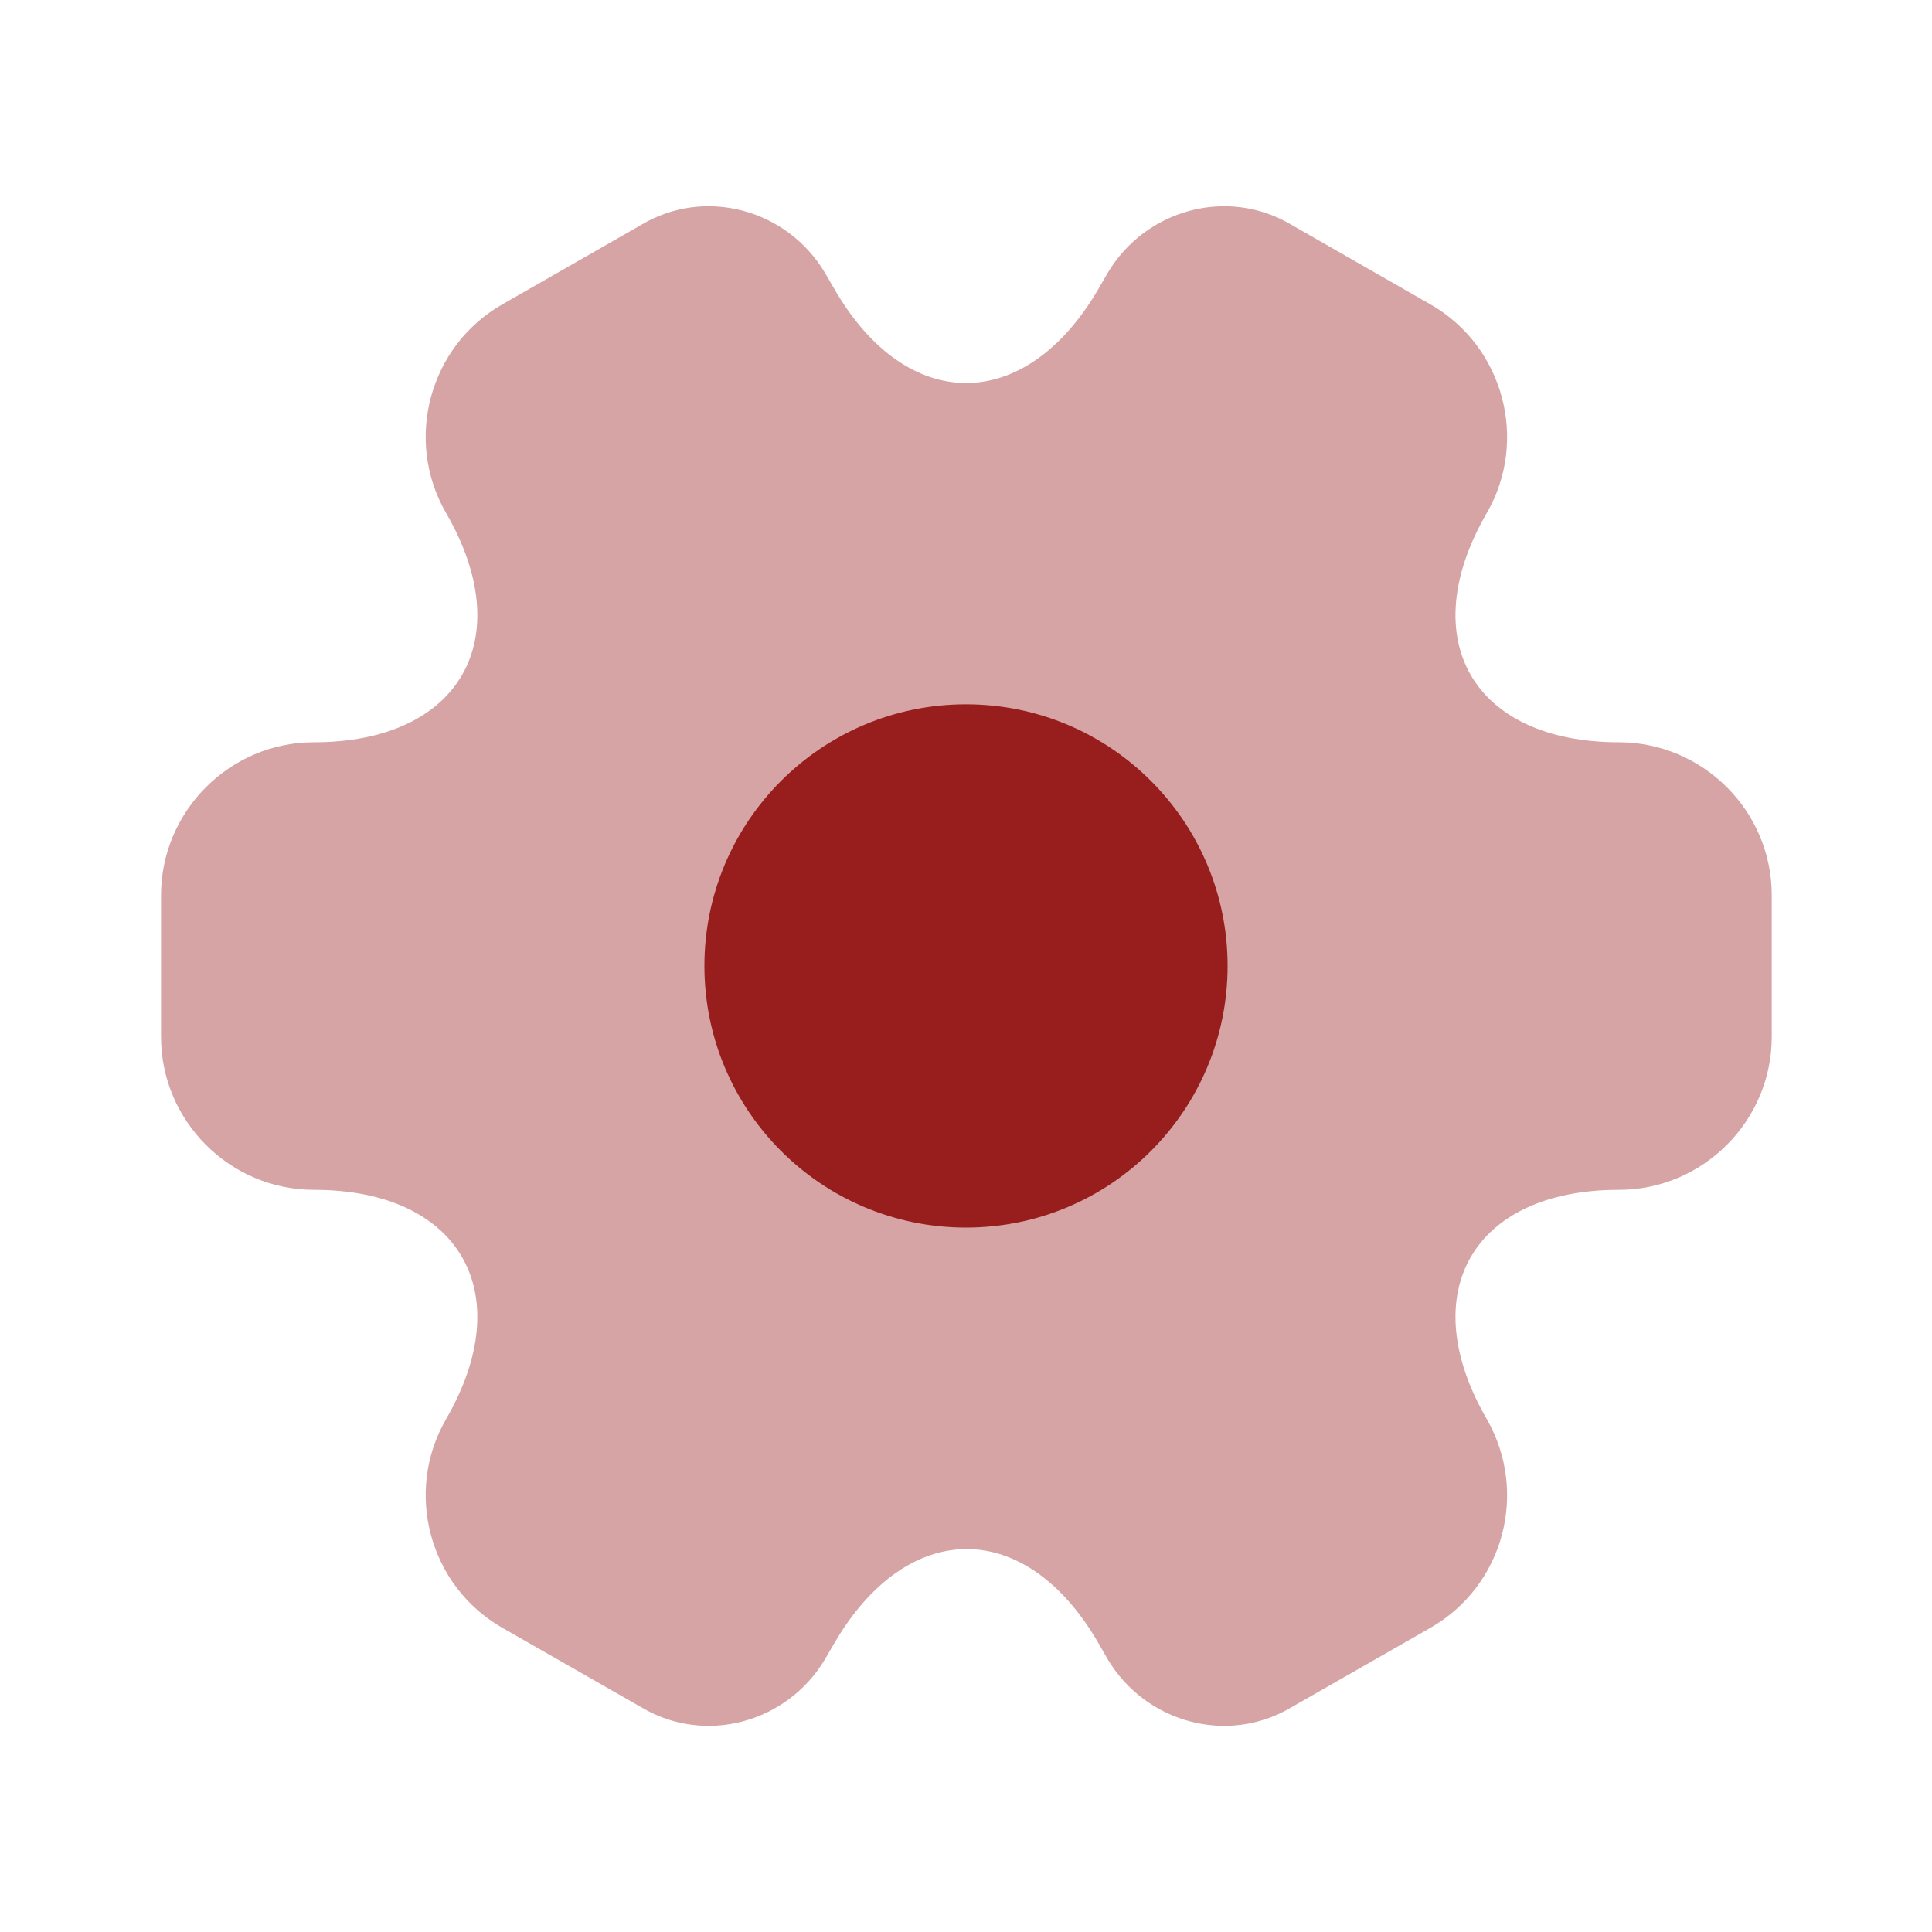 <svg width="20" height="20" viewBox="0 0 20 20" fill="none" xmlns="http://www.w3.org/2000/svg">
<g id="vuesax/bulk/setting-2">
<g id="setting-2">
<path id="Vector" opacity="0.4" d="M1.667 10.734V9.267C1.667 8.401 2.375 7.684 3.25 7.684C4.758 7.684 5.375 6.617 4.617 5.309C4.183 4.559 4.441 3.584 5.2 3.151L6.641 2.326C7.3 1.934 8.15 2.167 8.541 2.826L8.633 2.984C9.383 4.292 10.617 4.292 11.375 2.984L11.466 2.826C11.858 2.167 12.708 1.934 13.367 2.326L14.808 3.151C15.566 3.584 15.825 4.559 15.392 5.309C14.633 6.617 15.25 7.684 16.758 7.684C17.625 7.684 18.341 8.392 18.341 9.267V10.734C18.341 11.601 17.633 12.317 16.758 12.317C15.25 12.317 14.633 13.384 15.392 14.692C15.825 15.45 15.566 16.417 14.808 16.851L13.367 17.675C12.708 18.067 11.858 17.834 11.466 17.175L11.375 17.017C10.625 15.709 9.392 15.709 8.633 17.017L8.541 17.175C8.15 17.834 7.3 18.067 6.641 17.675L5.2 16.851C4.441 16.417 4.183 15.442 4.617 14.692C5.375 13.384 4.758 12.317 3.25 12.317C2.375 12.317 1.667 11.601 1.667 10.734Z" fill="#981D1D"/>
<path id="Vector_2" d="M10 12.708C11.496 12.708 12.708 11.495 12.708 9.999C12.708 8.504 11.496 7.291 10 7.291C8.504 7.291 7.292 8.504 7.292 9.999C7.292 11.495 8.504 12.708 10 12.708Z" fill="#981D1D"/>
</g>
</g>
</svg>
